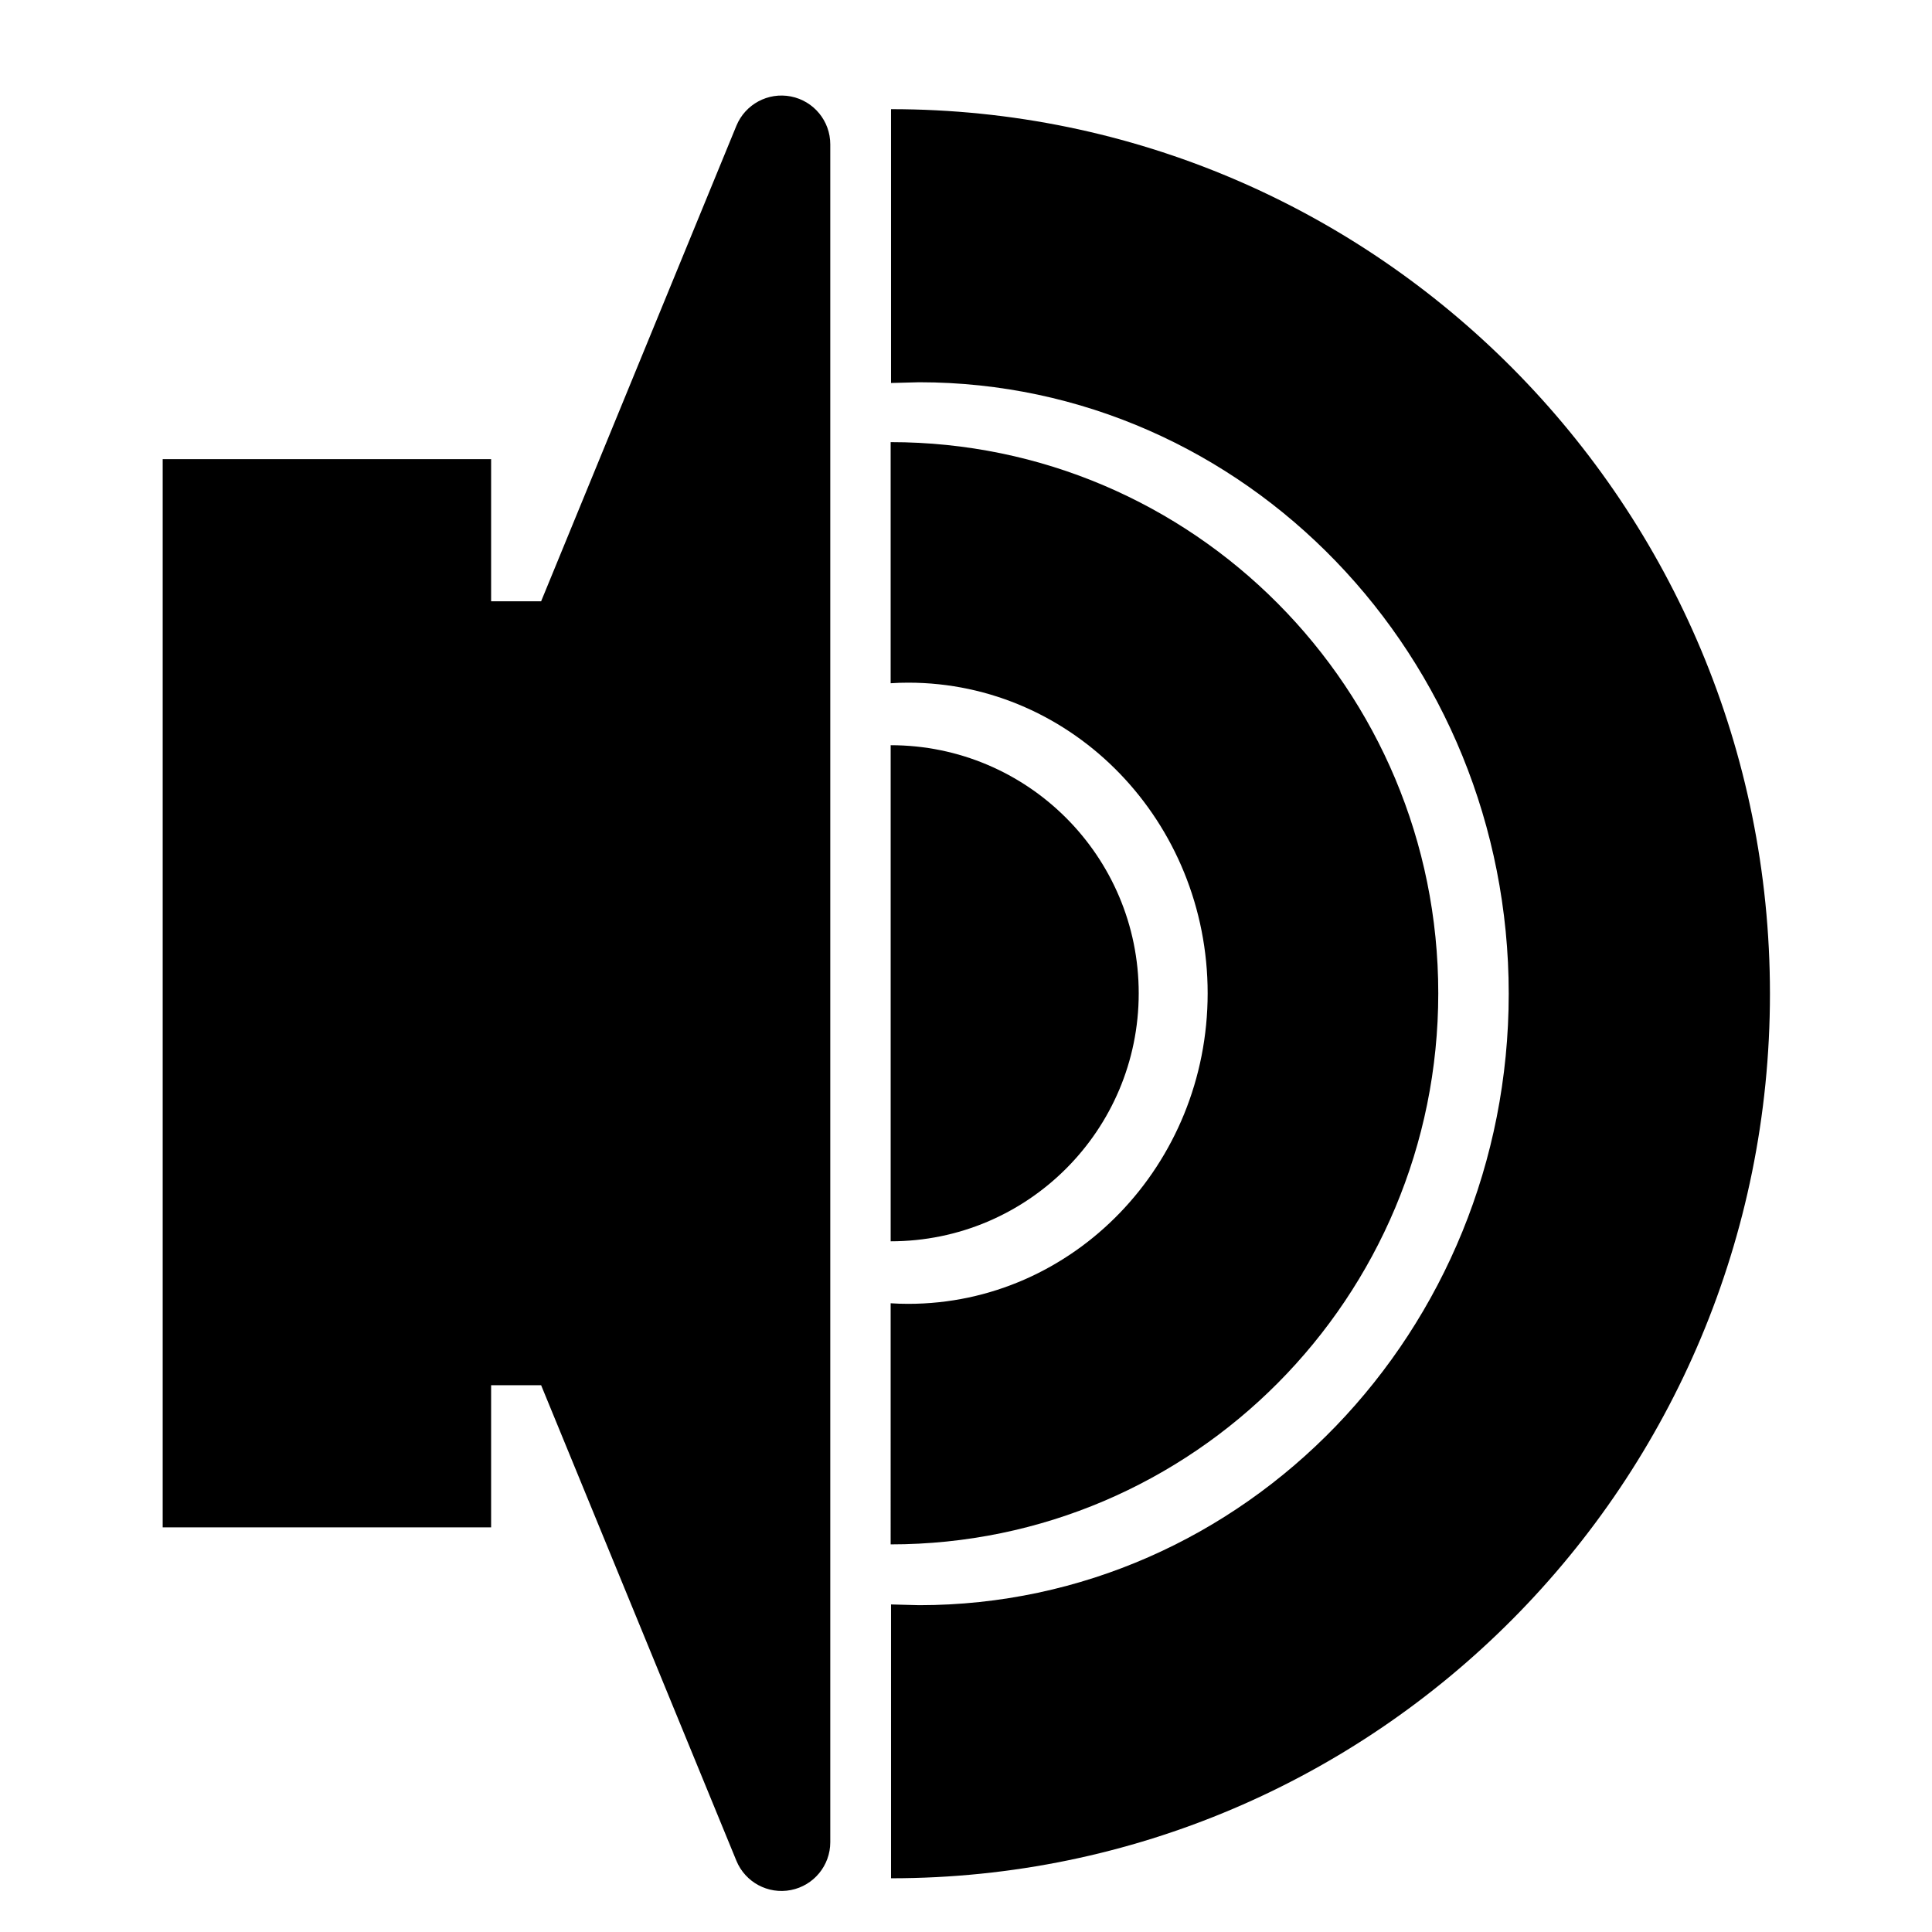 <?xml version="1.0" encoding="UTF-8" standalone="no"?>
<!DOCTYPE svg PUBLIC "-//W3C//DTD SVG 1.1//EN" "http://www.w3.org/Graphics/SVG/1.1/DTD/svg11.dtd">
<svg width="100%" height="100%" viewBox="0 0 64 64" version="1.1" xmlns="http://www.w3.org/2000/svg" xmlns:xlink="http://www.w3.org/1999/xlink" xml:space="preserve" xmlns:serif="http://www.serif.com/" style="fill-rule:evenodd;clip-rule:evenodd;stroke-linejoin:round;stroke-miterlimit:2;">
    <g id="Mesa-de-trabajo1" serif:id="Mesa de trabajo1" transform="matrix(0.125,0,0,0.125,0,0)">
        <rect x="0" y="0" width="512" height="512" style="fill:none;"/>
        <g id="volumeHighIcon">
            <g id="loudspeaker" transform="matrix(1,0,0,1,28.159,7.223)">
                <path d="M115.246,152.122L166.99,26.113C169.335,20.402 175.392,17.147 181.449,18.342C187.507,19.537 191.873,24.85 191.873,31.024C191.873,142.819 191.873,369.181 191.873,480.976C191.873,487.15 187.507,492.463 181.449,493.658C175.392,494.853 169.335,491.598 166.99,485.887L115.246,359.878L101.992,359.878L101.992,397.548L14.955,397.548L14.955,114.452L101.992,114.452L101.992,152.122L115.246,152.122Z"/>
            </g>
            <g transform="matrix(4.89859e-16,8,-8,4.89859e-16,670.252,-65.049)">
                <path d="M49.251,54.277C49.251,49.739 45.572,46.06 41.034,46.06C36.496,46.06 32.817,49.739 32.817,54.277L49.251,54.277Z"/>
            </g>
            <g transform="matrix(1,0,0,1,28.159,7.223)">
                <path d="M207.873,173.844L207.873,109.946C288.023,109.946 352.997,175.337 352.997,256C352.997,336.663 288.023,402.054 207.874,402.054L207.873,338.156C209.412,338.262 210.965,338.309 212.528,338.309C256.325,338.309 291.882,301.427 291.882,256C291.882,210.573 256.325,173.691 212.528,173.691C210.965,173.691 209.412,173.738 207.873,173.844Z"/>
            </g>
            <g transform="matrix(1.605,0,0,1.605,-97.505,-147.534)">
                <path d="M207.873,155.16L207.873,109.946C288.023,109.946 352.997,175.337 352.997,256C352.997,336.663 288.023,402.054 207.874,402.054L207.873,356.84L212.528,356.962C266.25,356.962 309.865,311.722 309.865,256C309.865,200.278 266.25,155.038 212.528,155.038L207.873,155.16Z"/>
            </g>
        </g>
    </g>
</svg>
